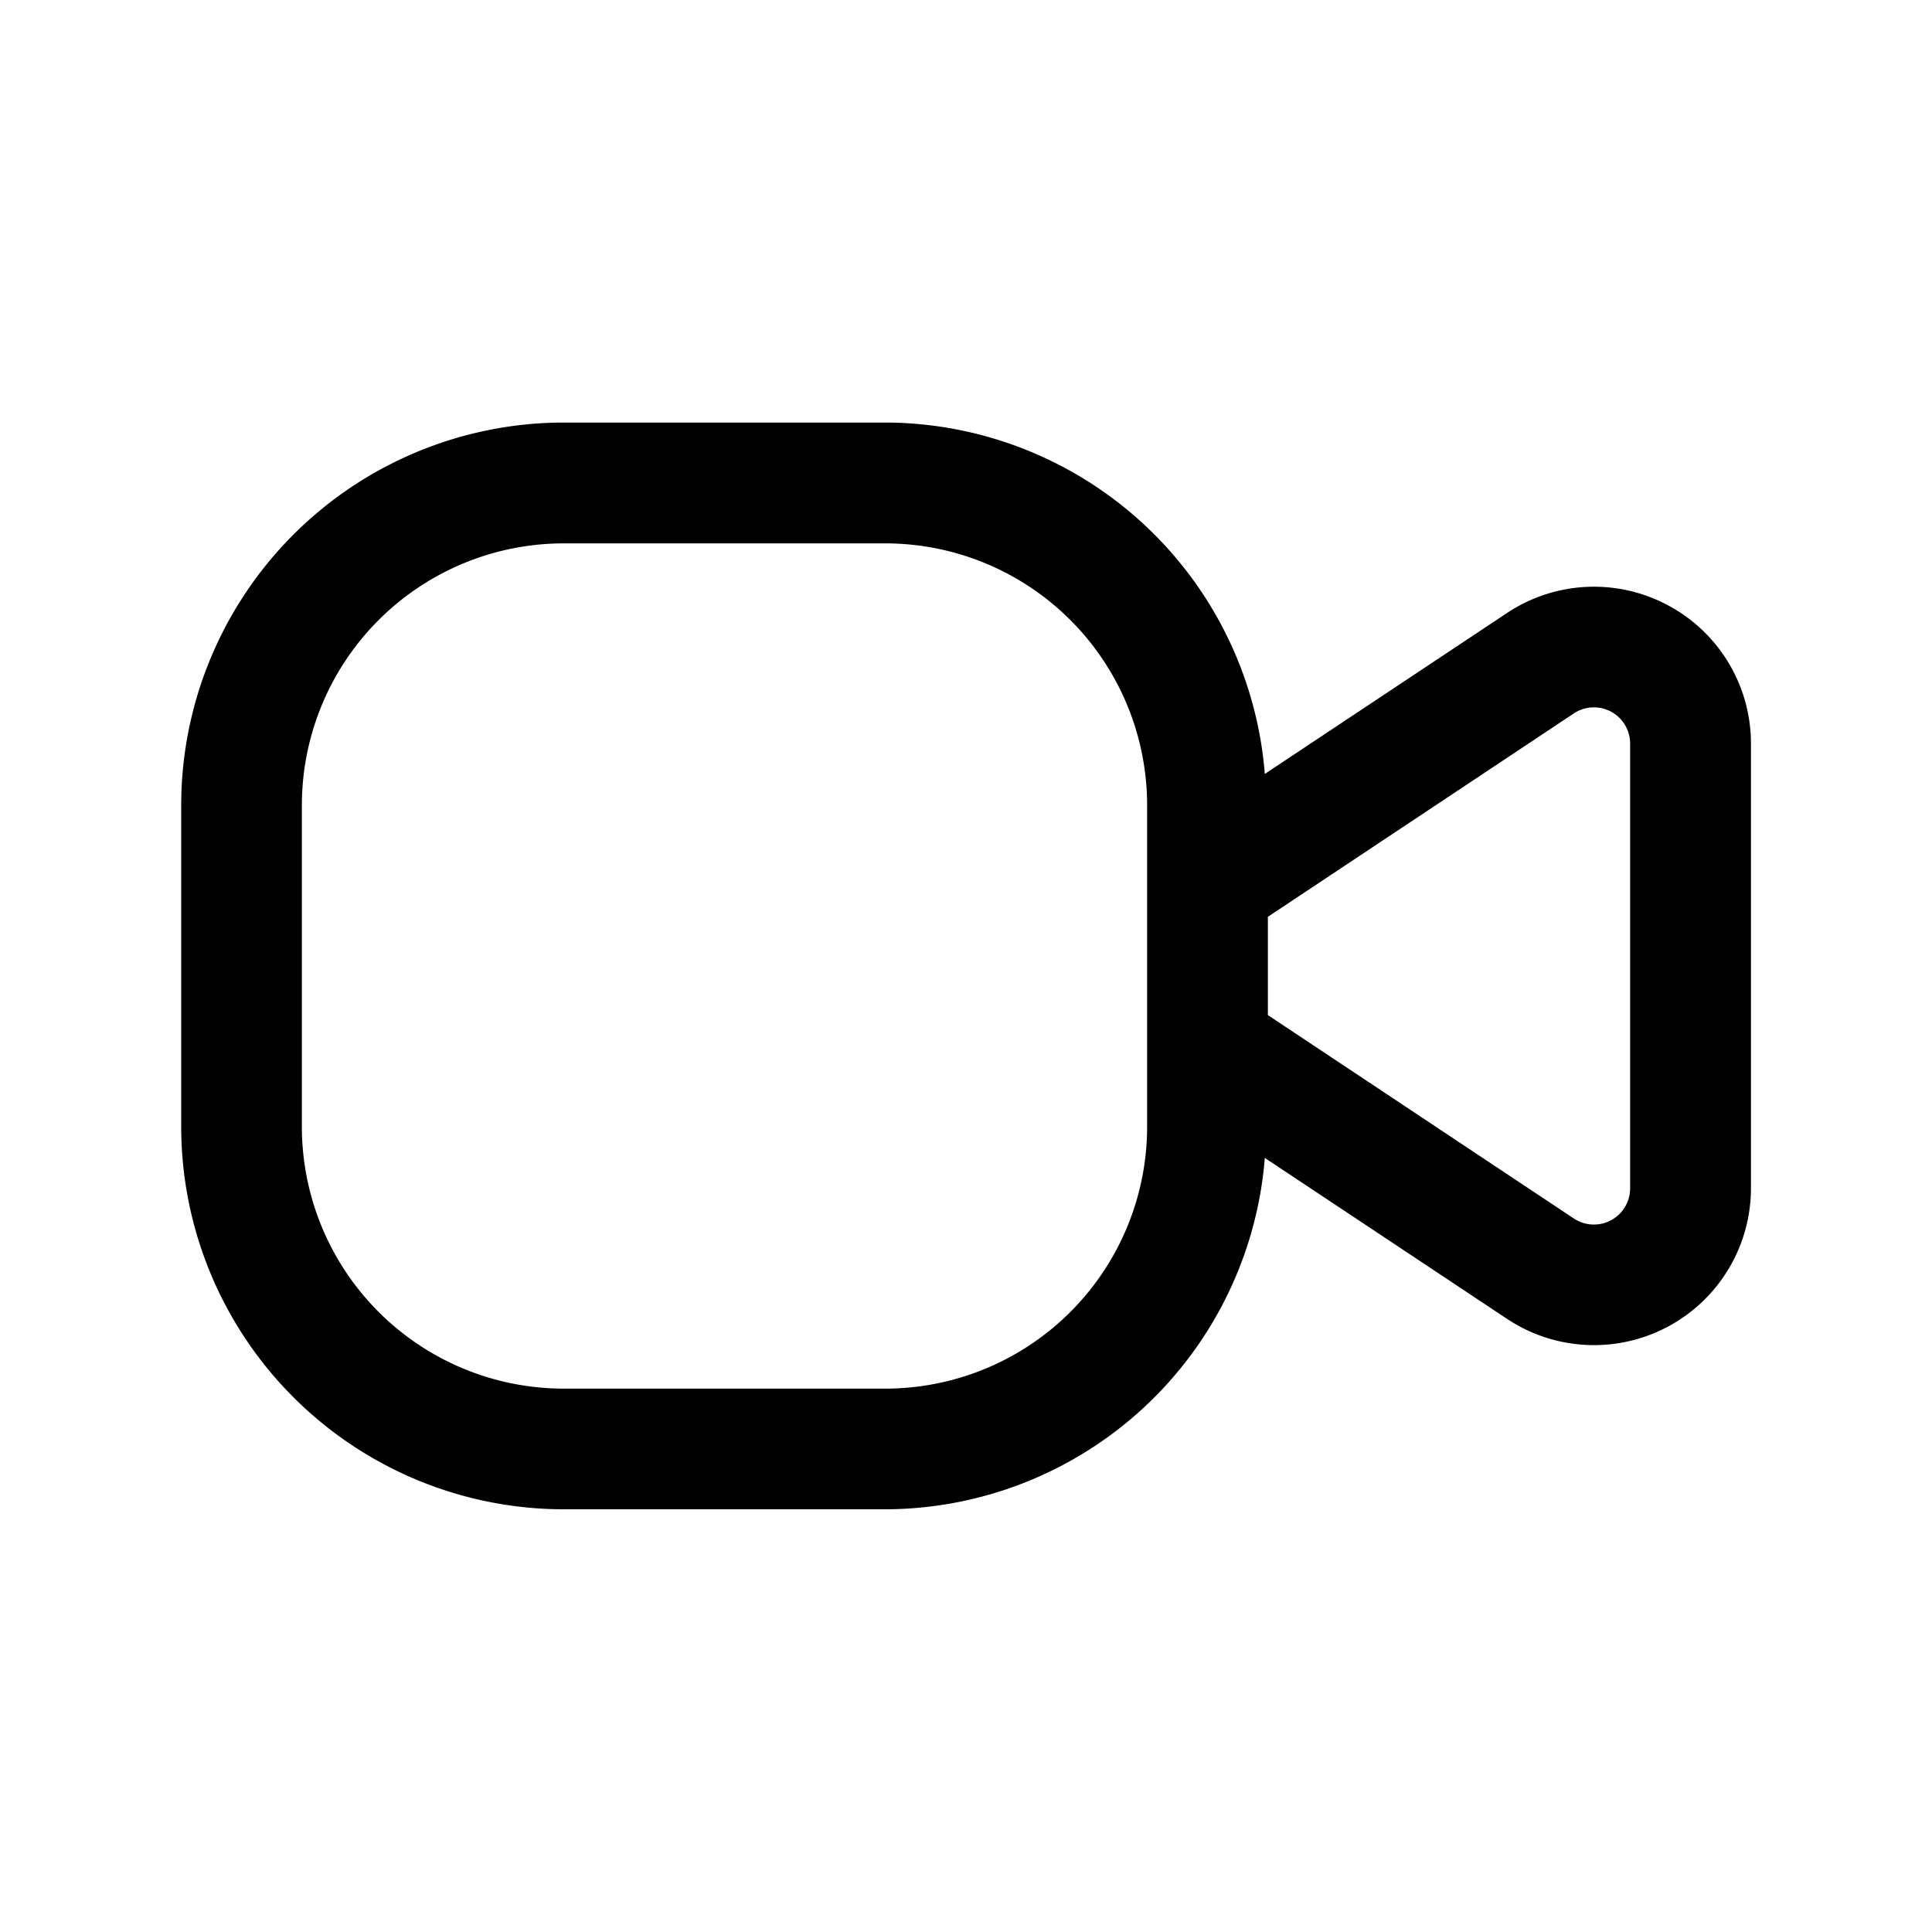 <svg class="icon" width="32px" height="32.00px" viewBox="0 0 1024 1024" version="1.1" xmlns="http://www.w3.org/2000/svg"><path d="M0 0h1024v1024H0z" fill="currentColor" fill-opacity="0" /><path d="M884.139 320.853a83.157 83.157 0 0 0-85.333 4.011l-128.427 85.333a202.283 202.283 0 0 0-201.003-186.24h-170.667a202.923 202.923 0 0 0-202.667 202.667v170.667a202.923 202.923 0 0 0 202.667 202.667h170.667a202.283 202.283 0 0 0 201.003-186.24l128.427 85.333a83.2 83.2 0 0 0 129.237-69.291V394.112c0-30.635-16.853-58.795-43.904-73.259zM608 597.333A138.837 138.837 0 0 1 469.333 736H298.667A138.837 138.837 0 0 1 160 597.333v-170.667A138.837 138.837 0 0 1 298.667 288h170.667A138.837 138.837 0 0 1 608 426.667v170.667z m256 32.469a19.2 19.2 0 0 1-29.867 16l-162.133-107.776v-52.096l162.133-107.776a19.2 19.2 0 0 1 29.867 15.957v235.691z" fill="currentColor" /></svg>
